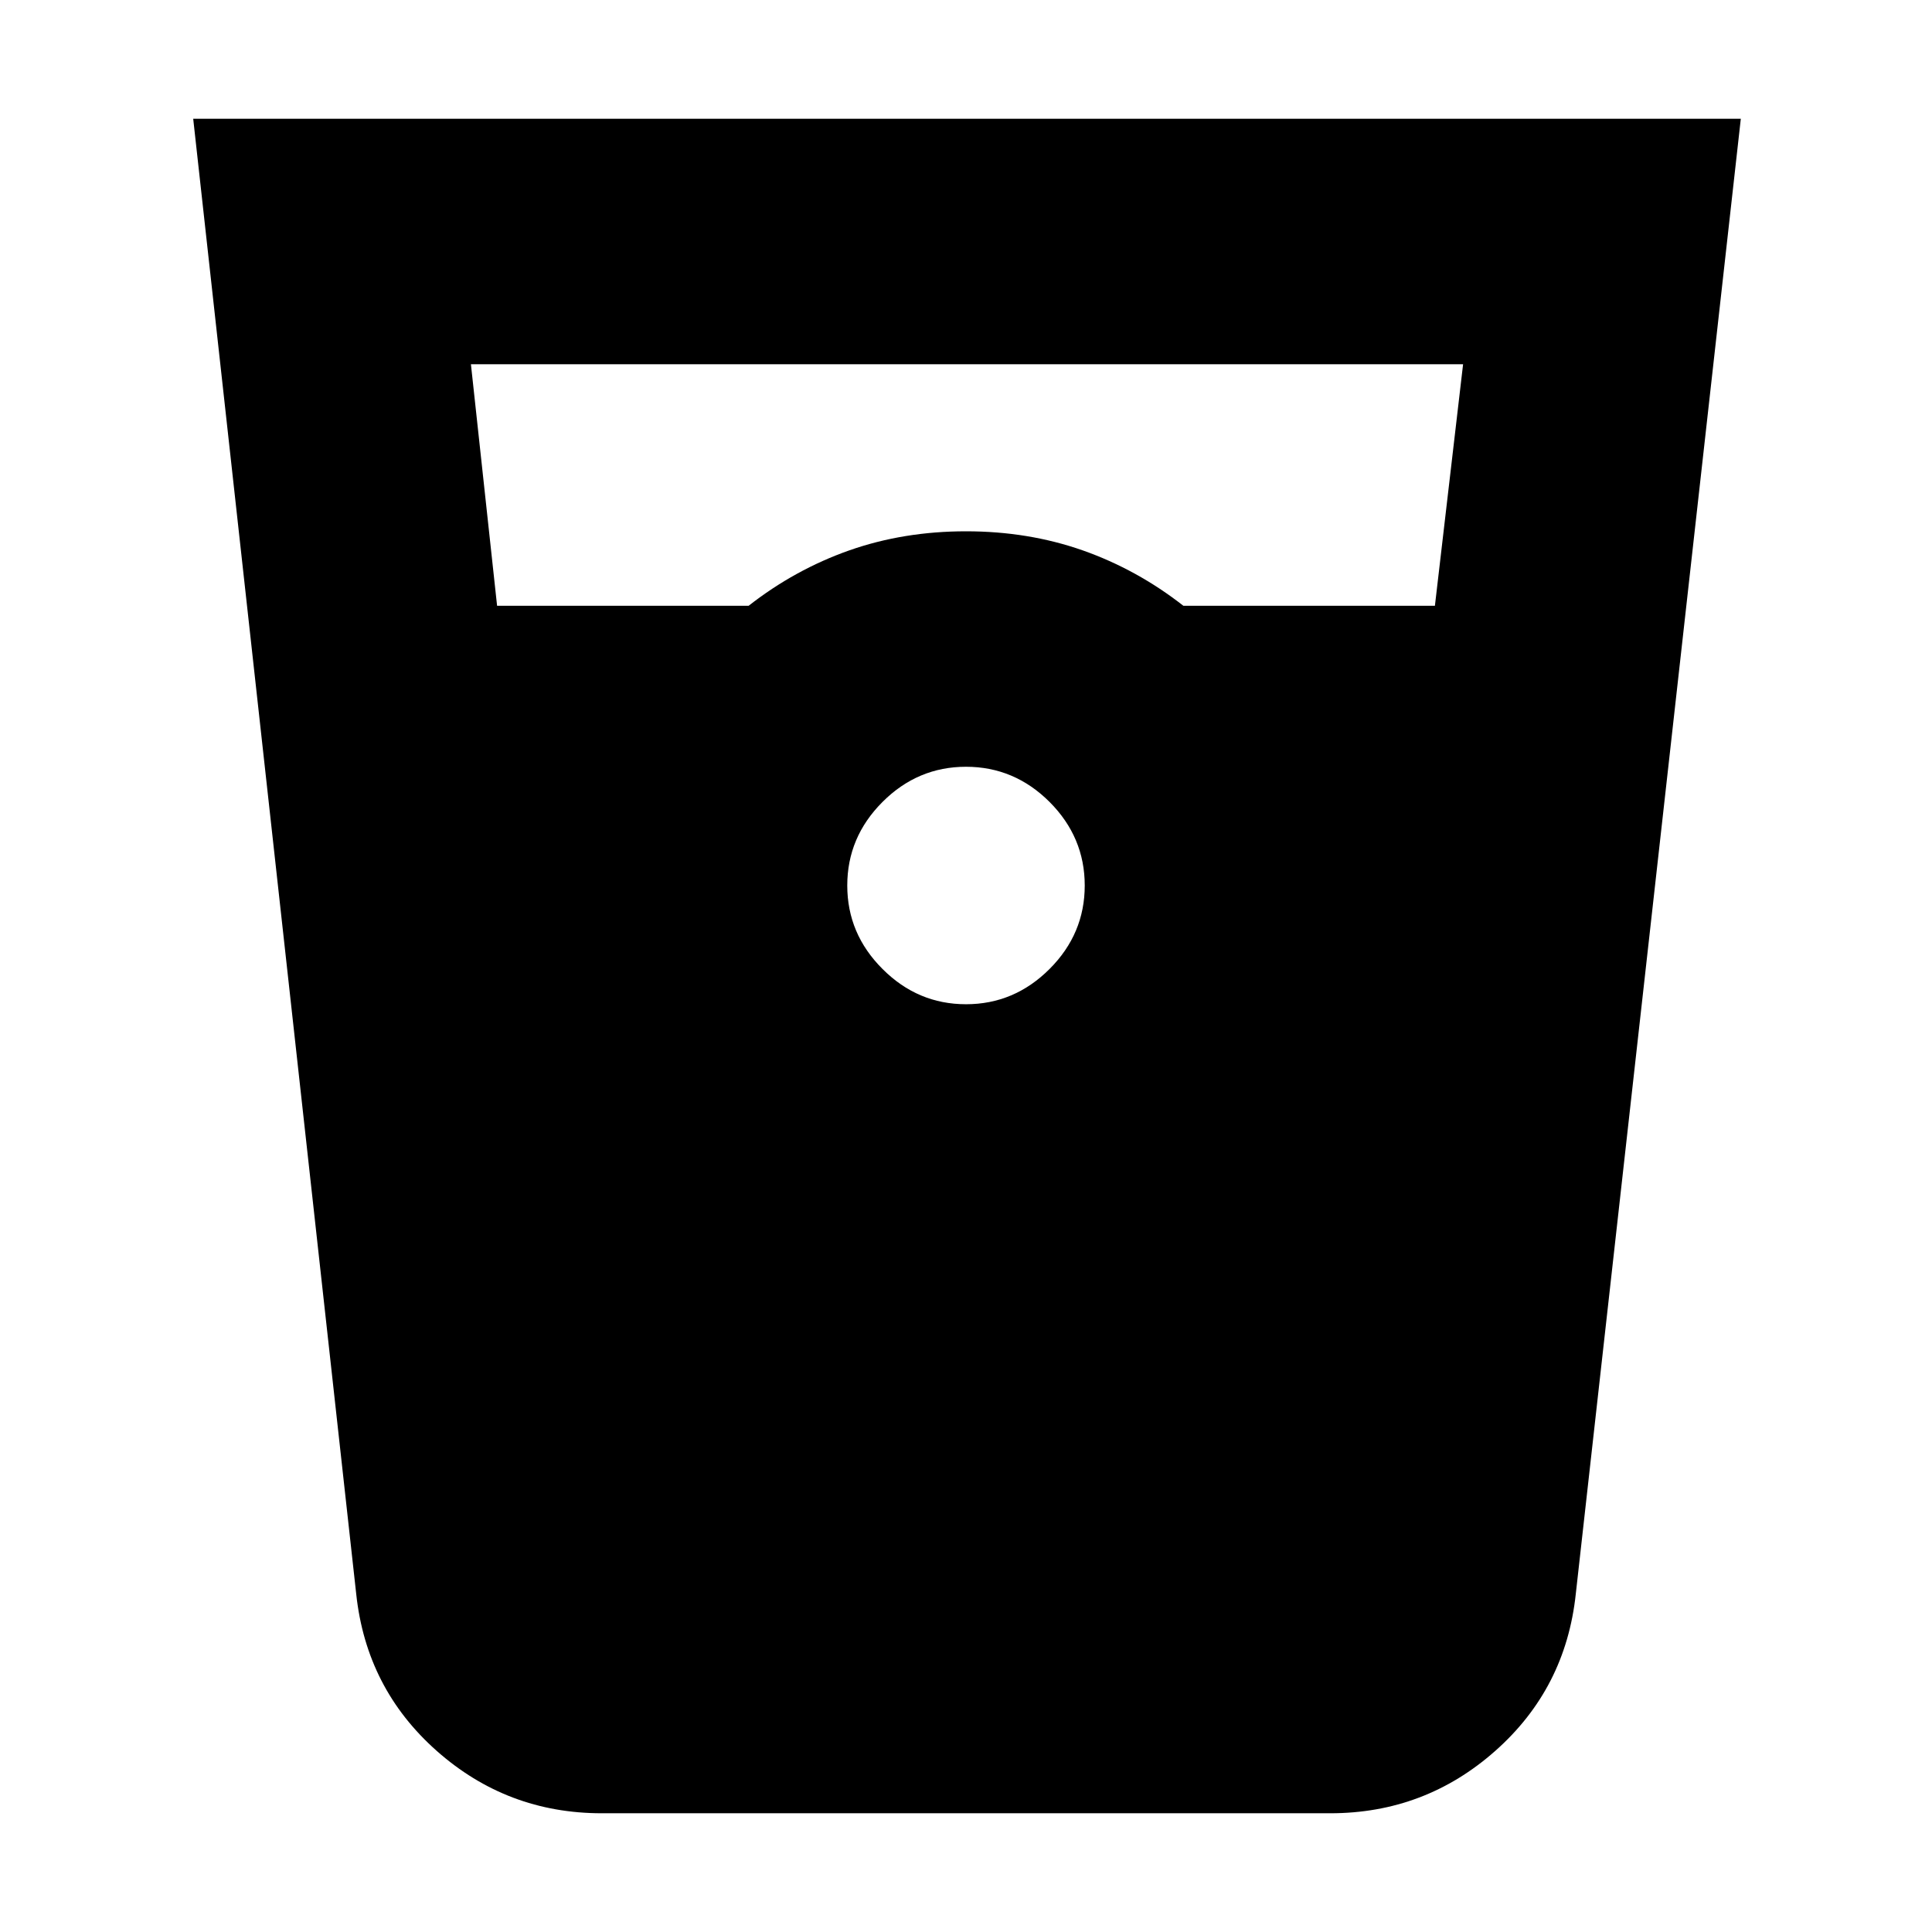 <svg xmlns="http://www.w3.org/2000/svg" height="24" width="24"><path d="M7.475 22.525q-1.175 0-2.05-.775-.875-.775-1-1.95L2.4 1.475h19.225L19.575 19.8q-.125 1.175-1 1.95-.875.775-2.05.775Zm-1.3-15H9.3q.575-.45 1.25-.688Q11.225 6.6 12 6.6q.775 0 1.45.237.675.238 1.25.688h3.125l.35-3H5.85ZM12 12.475q.6 0 1.038-.438.437-.437.437-1.037 0-.6-.437-1.038Q12.6 9.525 12 9.525q-.6 0-1.037.437-.438.438-.438 1.038 0 .6.438 1.037.437.438 1.037.438Z"/></svg>